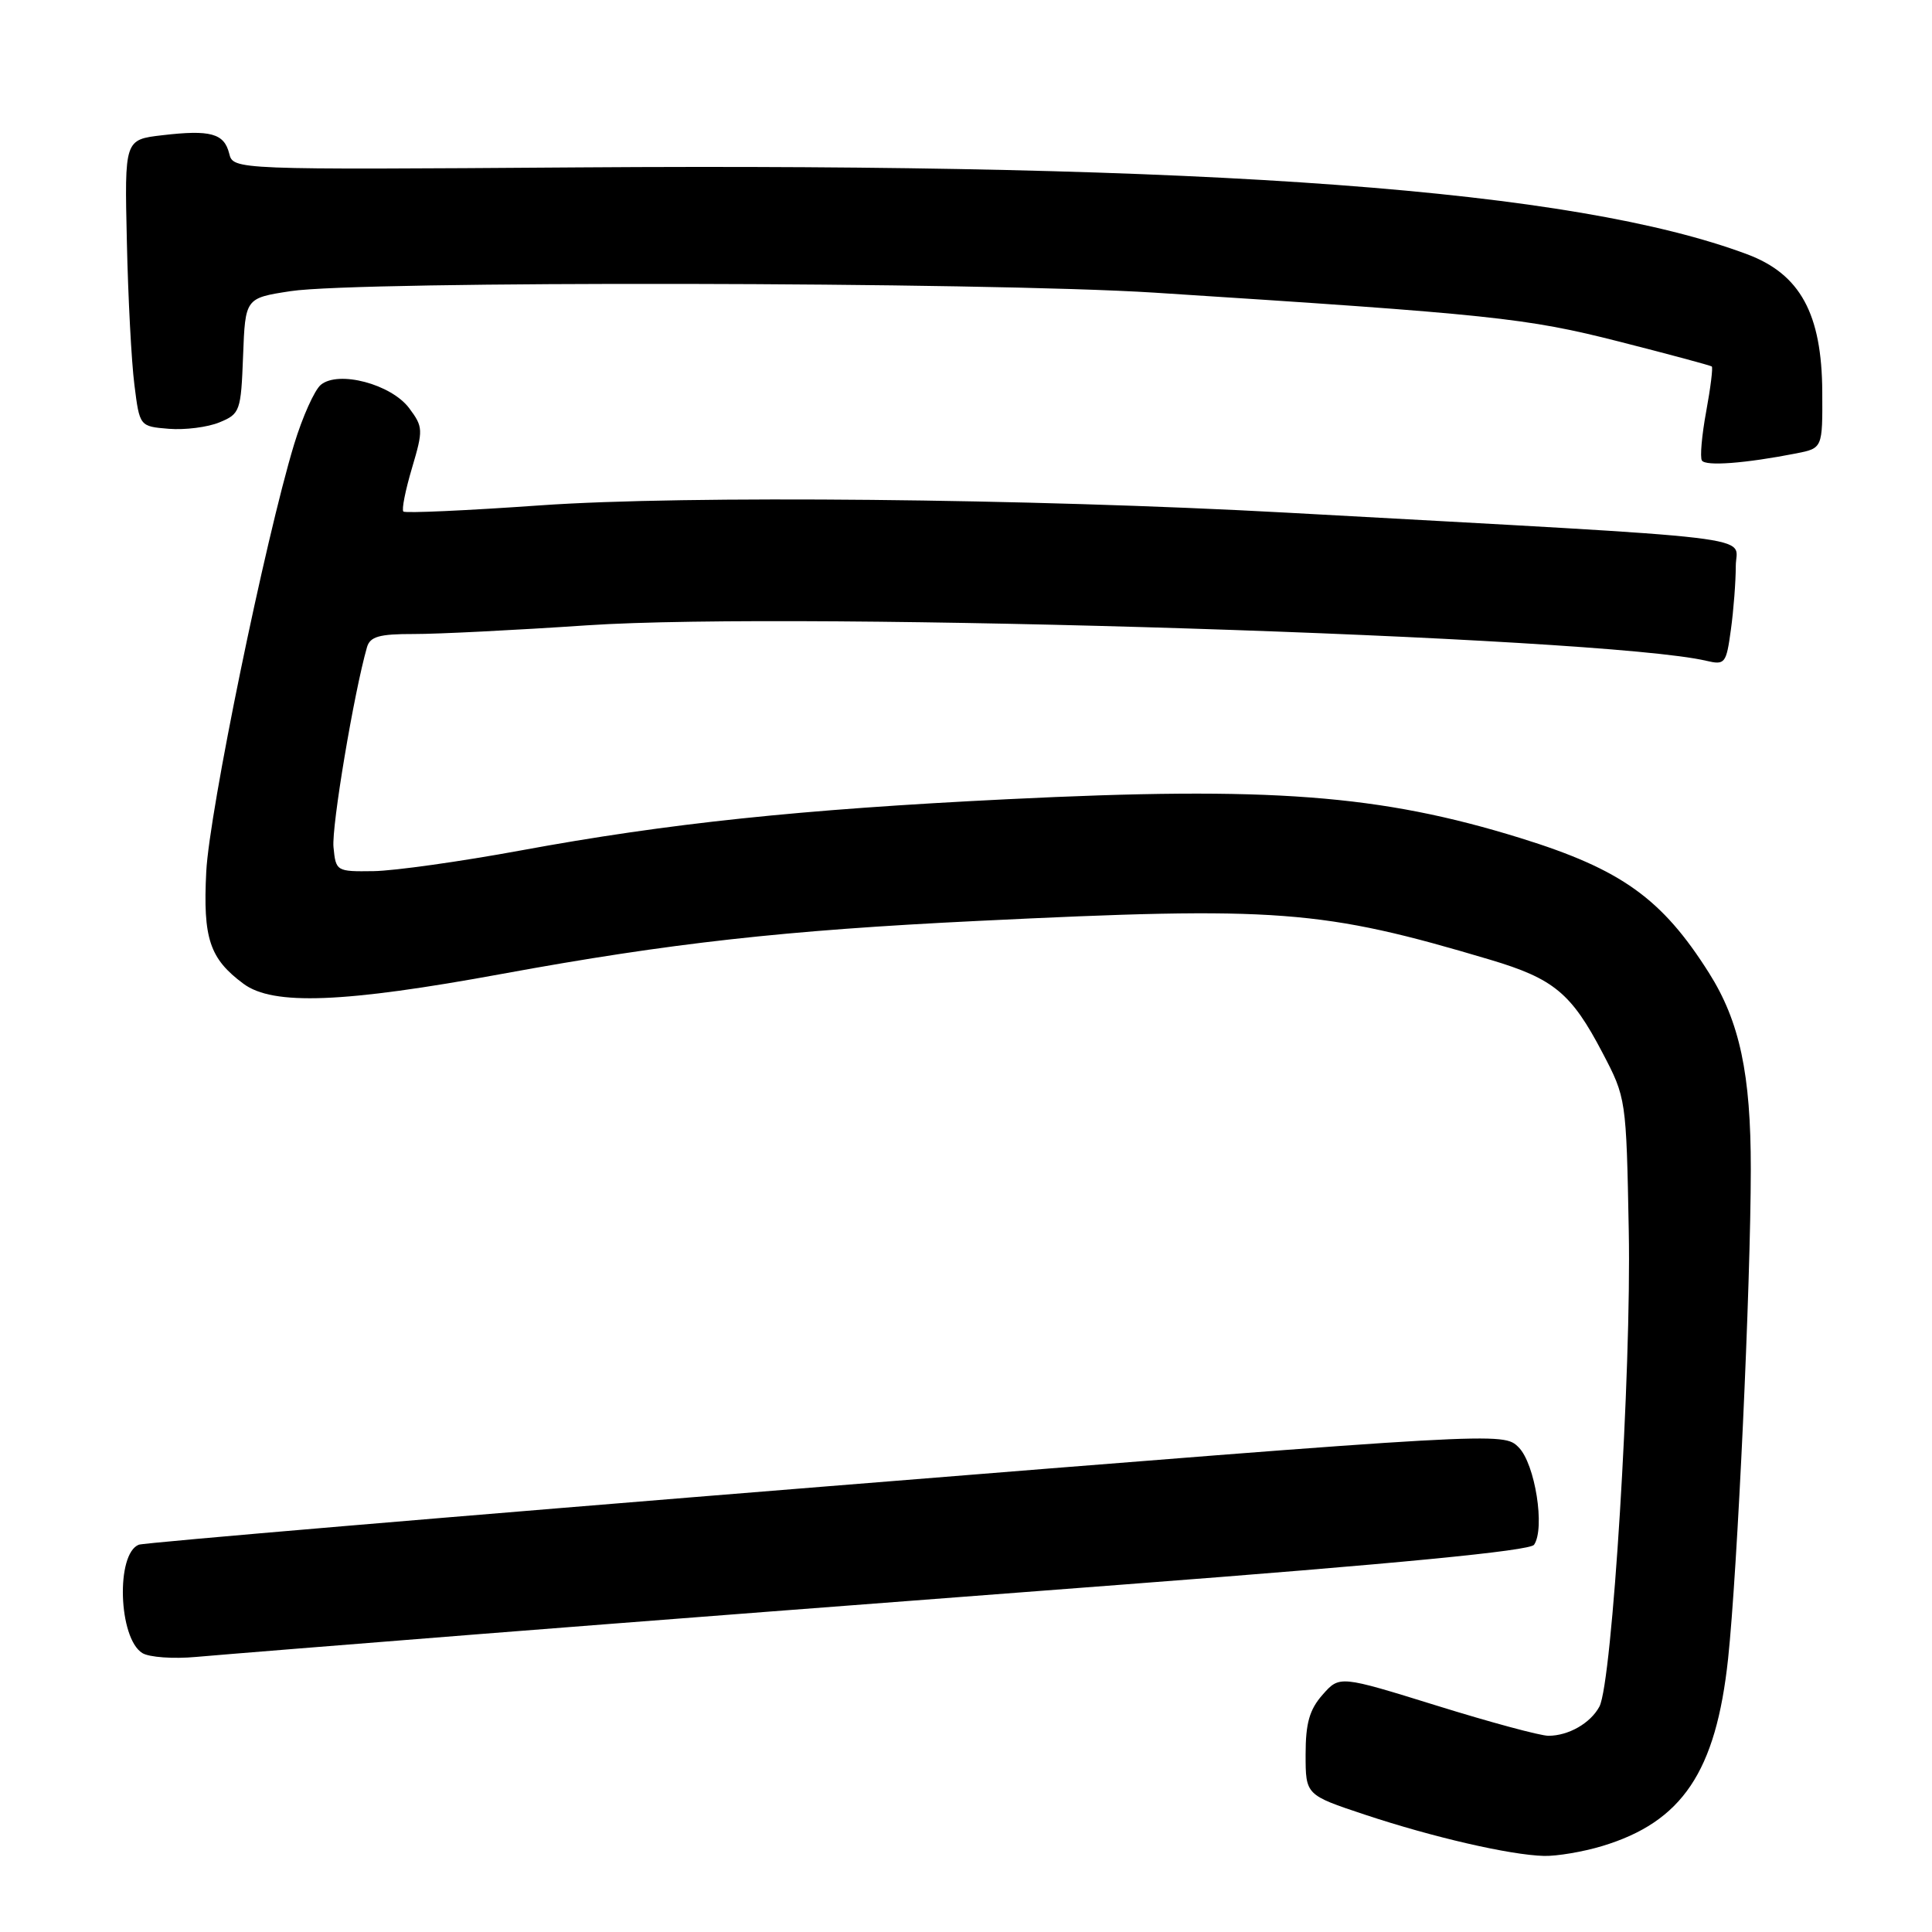 <?xml version="1.0" encoding="UTF-8" standalone="no"?>
<!DOCTYPE svg PUBLIC "-//W3C//DTD SVG 1.1//EN" "http://www.w3.org/Graphics/SVG/1.1/DTD/svg11.dtd" >
<svg xmlns="http://www.w3.org/2000/svg" xmlns:xlink="http://www.w3.org/1999/xlink" version="1.1" viewBox="0 0 256 256">
 <g >
 <path fill="currentColor"
d=" M 212.27 244.62 C 222.90 241.42 227.37 234.78 228.98 219.80 C 230.22 208.15 231.98 170.28 231.99 154.93 C 232.00 142.33 230.52 135.36 226.45 128.92 C 220.22 119.05 214.82 115.19 201.50 111.06 C 182.85 105.28 168.37 104.18 133.50 105.90 C 106.02 107.25 88.53 109.09 69.00 112.69 C 61.02 114.16 52.25 115.39 49.50 115.43 C 44.57 115.50 44.50 115.45 44.19 112.25 C 43.92 109.53 46.91 91.74 48.63 85.75 C 49.04 84.35 50.26 84.00 54.82 84.01 C 57.94 84.02 68.27 83.50 77.76 82.86 C 106.18 80.95 212.39 84.32 226.10 87.56 C 228.57 88.14 228.74 87.93 229.35 83.45 C 229.71 80.85 230.00 77.05 230.00 75.00 C 230.00 70.86 235.53 71.52 170.50 67.93 C 136.44 66.06 90.77 65.61 71.63 66.96 C 61.87 67.65 53.69 68.02 53.45 67.78 C 53.20 67.54 53.72 64.95 54.59 62.02 C 56.09 56.96 56.07 56.57 54.23 54.10 C 51.85 50.90 44.85 49.05 42.51 50.99 C 41.67 51.69 40.08 55.24 38.97 58.88 C 35.12 71.59 27.73 107.56 27.33 115.50 C 26.88 124.35 27.77 127.03 32.27 130.36 C 36.17 133.26 45.55 132.90 66.60 129.03 C 88.81 124.96 103.98 123.27 129.50 122.03 C 169.39 120.08 175.14 120.52 197.46 127.17 C 205.88 129.68 208.21 131.60 212.34 139.50 C 215.47 145.47 215.49 145.60 215.82 163.10 C 216.18 181.70 213.63 222.95 211.93 226.13 C 210.75 228.33 207.84 230.00 205.17 230.00 C 204.10 230.00 197.43 228.20 190.36 226.00 C 177.50 222.01 177.50 222.01 175.25 224.56 C 173.51 226.53 173.00 228.34 173.00 232.47 C 173.00 237.84 173.00 237.84 180.85 240.45 C 189.84 243.44 200.08 245.80 204.59 245.92 C 206.29 245.96 209.75 245.38 212.27 244.62 Z  M 63.50 216.53 C 81.10 215.14 119.56 212.18 148.98 209.95 C 185.11 207.20 202.72 205.49 203.27 204.69 C 204.76 202.52 203.41 193.97 201.23 191.78 C 199.18 189.74 199.18 189.74 109.43 196.96 C 60.07 200.94 19.10 204.41 18.40 204.68 C 15.33 205.86 15.69 217.08 18.86 219.04 C 19.76 219.60 22.98 219.83 26.00 219.55 C 29.02 219.28 45.90 217.92 63.50 216.53 Z  M 238.00 60.08 C 241.50 59.39 241.50 59.39 241.46 51.94 C 241.41 41.58 238.54 36.32 231.50 33.69 C 208.56 25.12 161.18 21.60 76.71 22.18 C 30.91 22.50 30.91 22.50 30.37 20.34 C 29.70 17.67 27.88 17.17 21.50 17.92 C 16.50 18.50 16.50 18.50 16.81 32.00 C 16.97 39.42 17.42 47.98 17.81 51.00 C 18.50 56.50 18.50 56.50 22.38 56.82 C 24.51 56.99 27.53 56.61 29.09 55.96 C 31.81 54.84 31.93 54.48 32.21 47.15 C 32.50 39.50 32.50 39.50 38.50 38.58 C 47.50 37.19 130.48 37.34 153.00 38.78 C 197.69 41.65 202.24 42.13 214.50 45.25 C 221.10 46.93 226.64 48.42 226.82 48.56 C 226.99 48.69 226.66 51.38 226.08 54.52 C 225.50 57.66 225.24 60.59 225.51 61.02 C 226.00 61.80 231.26 61.40 238.00 60.08 Z "/>
</g>
</svg>